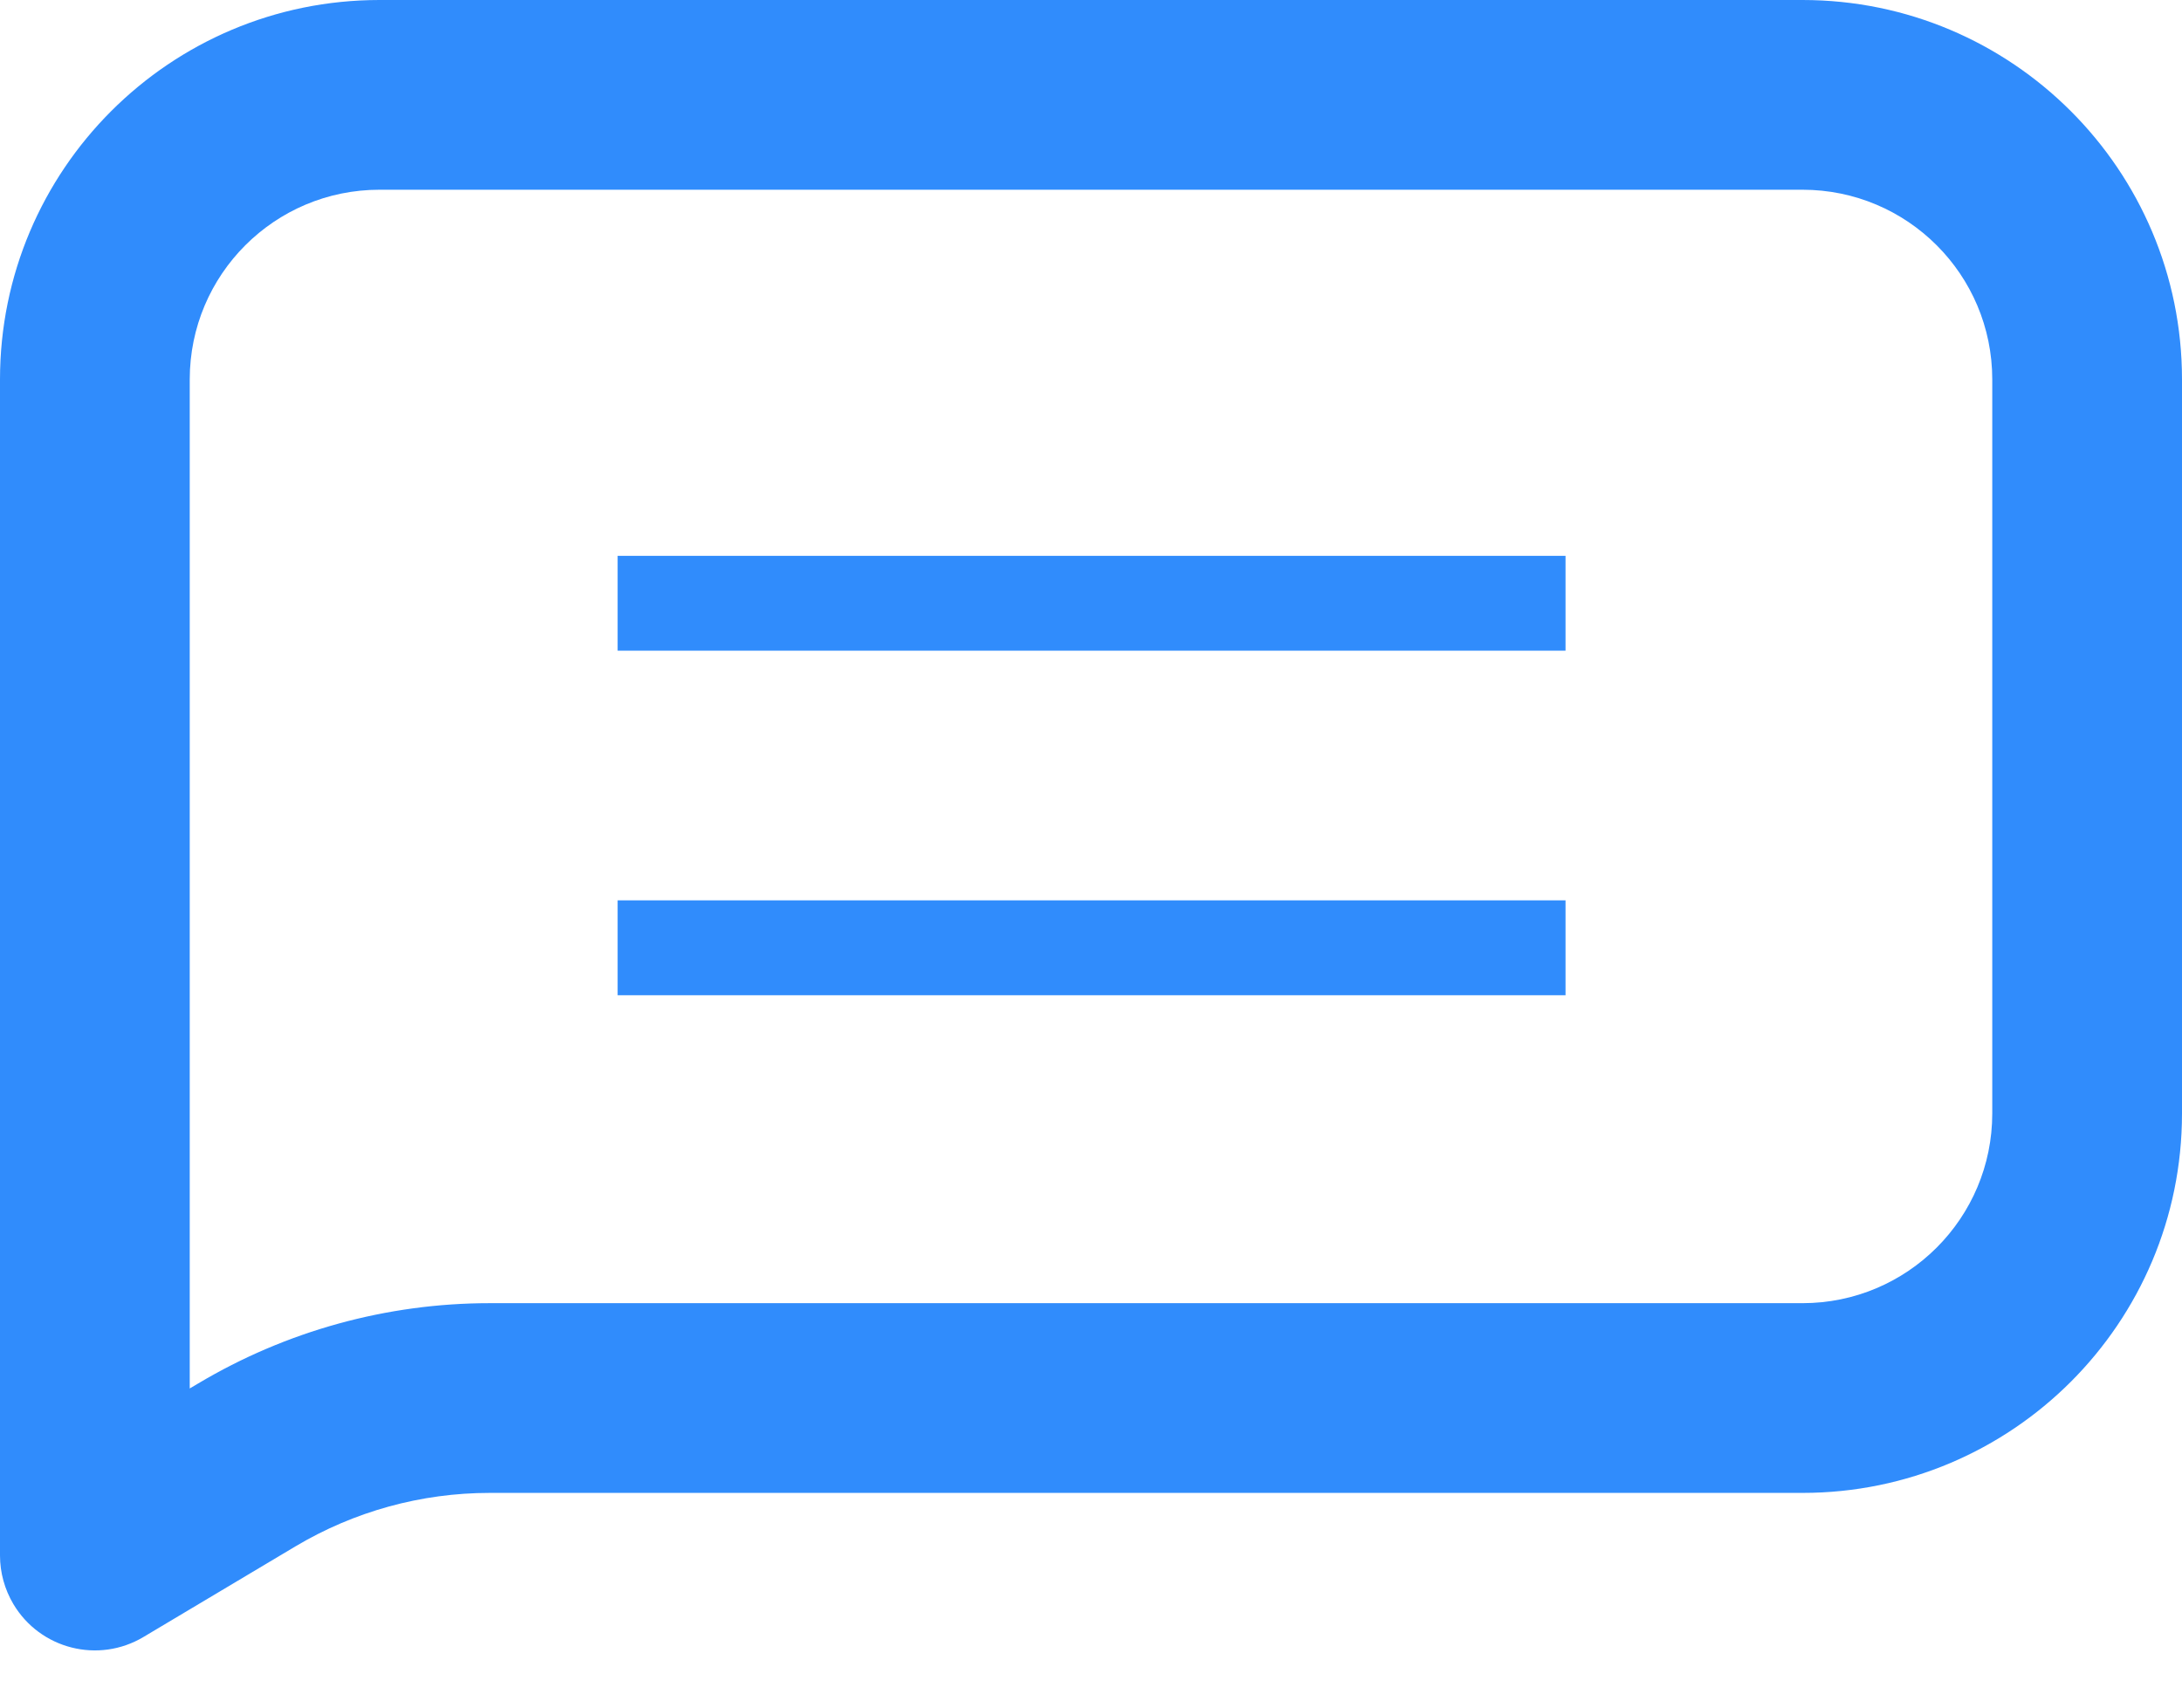 <?xml version="1.0" encoding="UTF-8"?>
<svg width="23px" height="18px" viewBox="0 0 23 18" version="1.1" xmlns="http://www.w3.org/2000/svg" xmlns:xlink="http://www.w3.org/1999/xlink">
    <!-- Generator: Sketch 48.2 (47327) - http://www.bohemiancoding.com/sketch -->
    <title>Combined Shape</title>
    <desc>Created with Sketch.</desc>
    <defs></defs>
    <g id="conformation" stroke="none" stroke-width="1" fill="none" fill-rule="evenodd" transform="translate(-16, -305)">
        <path d="M18.088,319.584 C19.017,319.03 20.079,318.737 21.161,318.737 L35,318.737 C36.105,318.737 37,317.841 37,316.737 L37,309 C37,307.895 36.105,307 35,307 L20,307 C18.895,307 18,307.895 18,309 L18,319.636 L18.088,319.584 Z M20,305 L35,305 C37.209,305 39,306.791 39,309 L39,316.737 C39,318.946 37.209,320.737 35,320.737 L21.161,320.737 C20.44,320.737 19.732,320.932 19.112,321.302 L17.512,322.256 C17.038,322.539 16.424,322.384 16.141,321.909 C16.049,321.754 16,321.577 16,321.397 L16,309 C16,306.791 17.791,305 20,305 Z M22.51,315.491 L32.502,315.491 L32.502,314.491 L22.51,314.491 L22.51,315.491 Z M22.51,311.859 L32.502,311.859 L32.502,310.859 L22.51,310.859 L22.51,311.859 Z" id="Combined-Shape" fill="#308CFC" fill-rule="nonzero"></path>
    </g>
</svg>